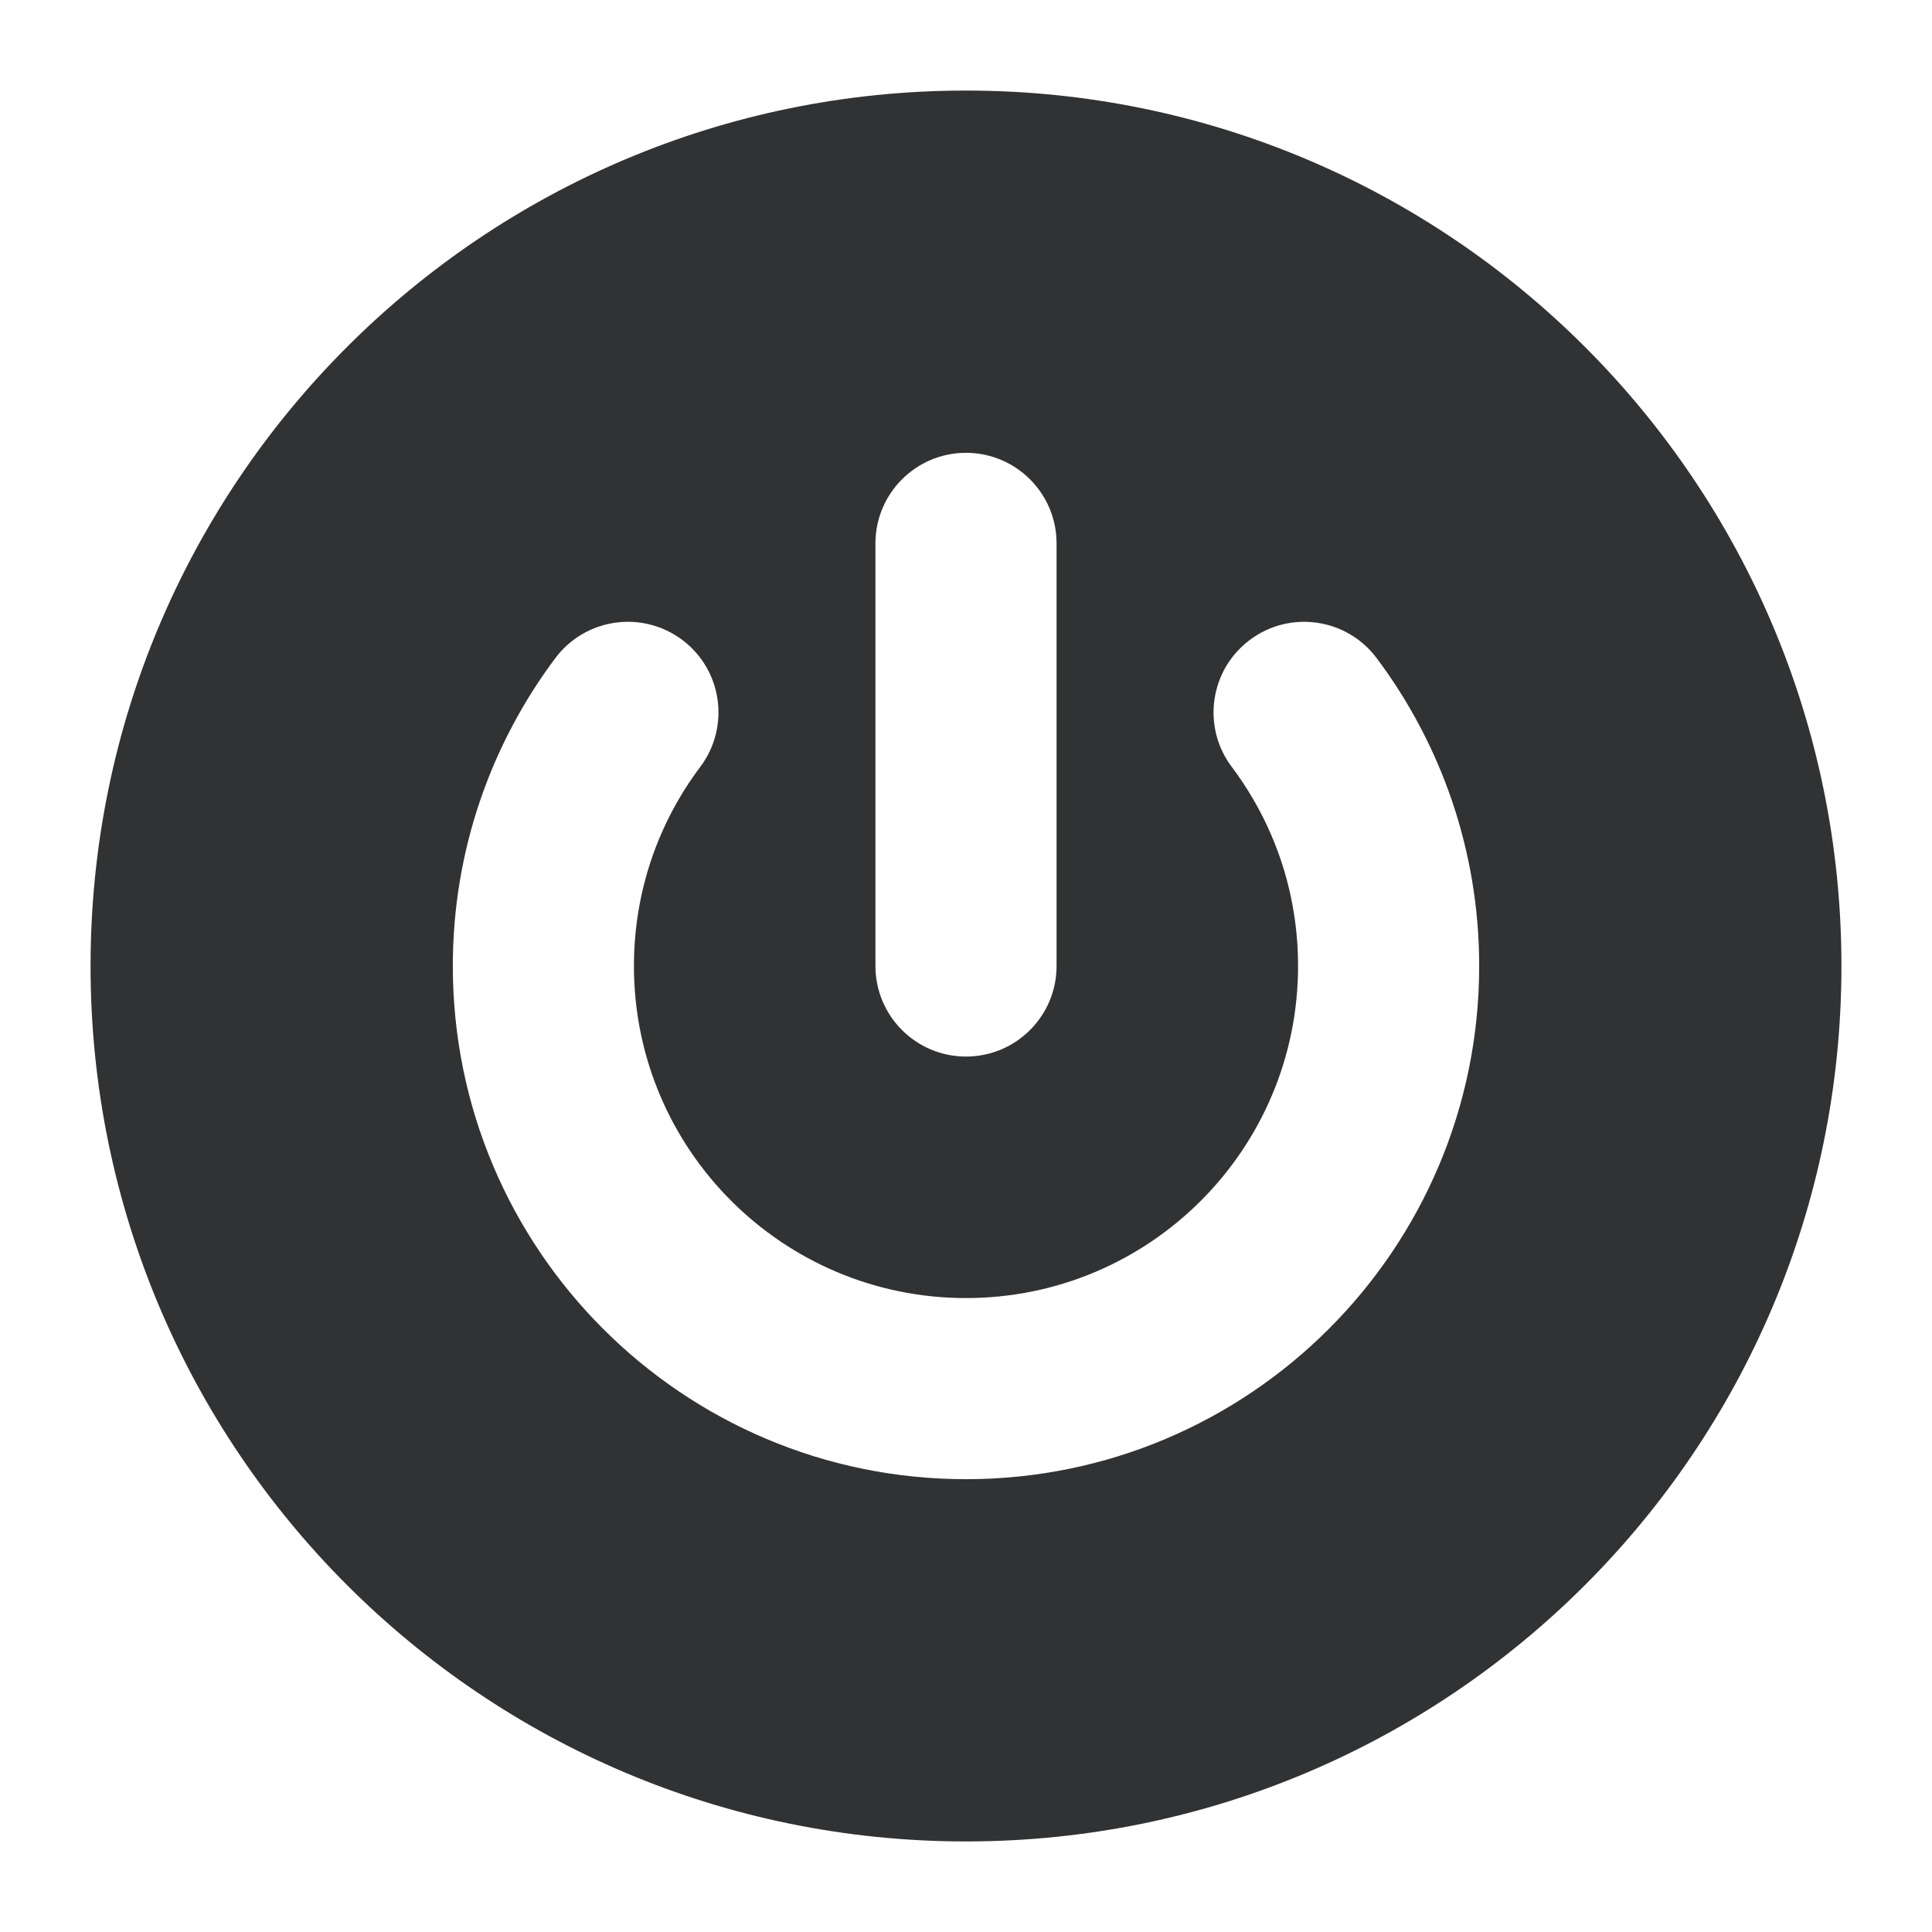 <svg width="16" height="16" viewBox="0 0 16 16" fill="none" xmlns="http://www.w3.org/2000/svg">
    <g clip-path="url(#clip0_2188_1470)">
        <path fill-rule="evenodd" clip-rule="evenodd"
            d="M8 0.75C3.996 0.75 0.75 3.996 0.75 8C0.75 12.004 3.996 15.25 8 15.25C12.004 15.25 15.25 12.004 15.25 8C15.25 3.996 12.004 0.75 8 0.75ZM8.75 4.5C8.75 4.086 8.414 3.75 8 3.75C7.586 3.75 7.25 4.086 7.25 4.5V8C7.25 8.414 7.586 8.75 8 8.75C8.414 8.75 8.75 8.414 8.75 8V4.5ZM5.8 6.35C6.048 6.019 5.982 5.549 5.651 5.3C5.319 5.051 4.849 5.118 4.6 5.449C4.067 6.16 3.75 7.044 3.75 8C3.75 10.347 5.653 12.25 8 12.25C10.347 12.25 12.25 10.347 12.25 8C12.25 7.044 11.933 6.16 11.4 5.449C11.151 5.118 10.681 5.051 10.35 5.3C10.018 5.549 9.952 6.019 10.2 6.35C10.546 6.81 10.75 7.38 10.75 8C10.75 9.519 9.519 10.75 8 10.75C6.481 10.75 5.25 9.519 5.25 8C5.25 7.38 5.454 6.81 5.8 6.35Z"
            fill="#303233" />
    </g>
    <defs>
        <clipPath id="clip0_2188_1470">
            <rect width="16" height="16" fill="white" />
        </clipPath>
    </defs>
</svg>
